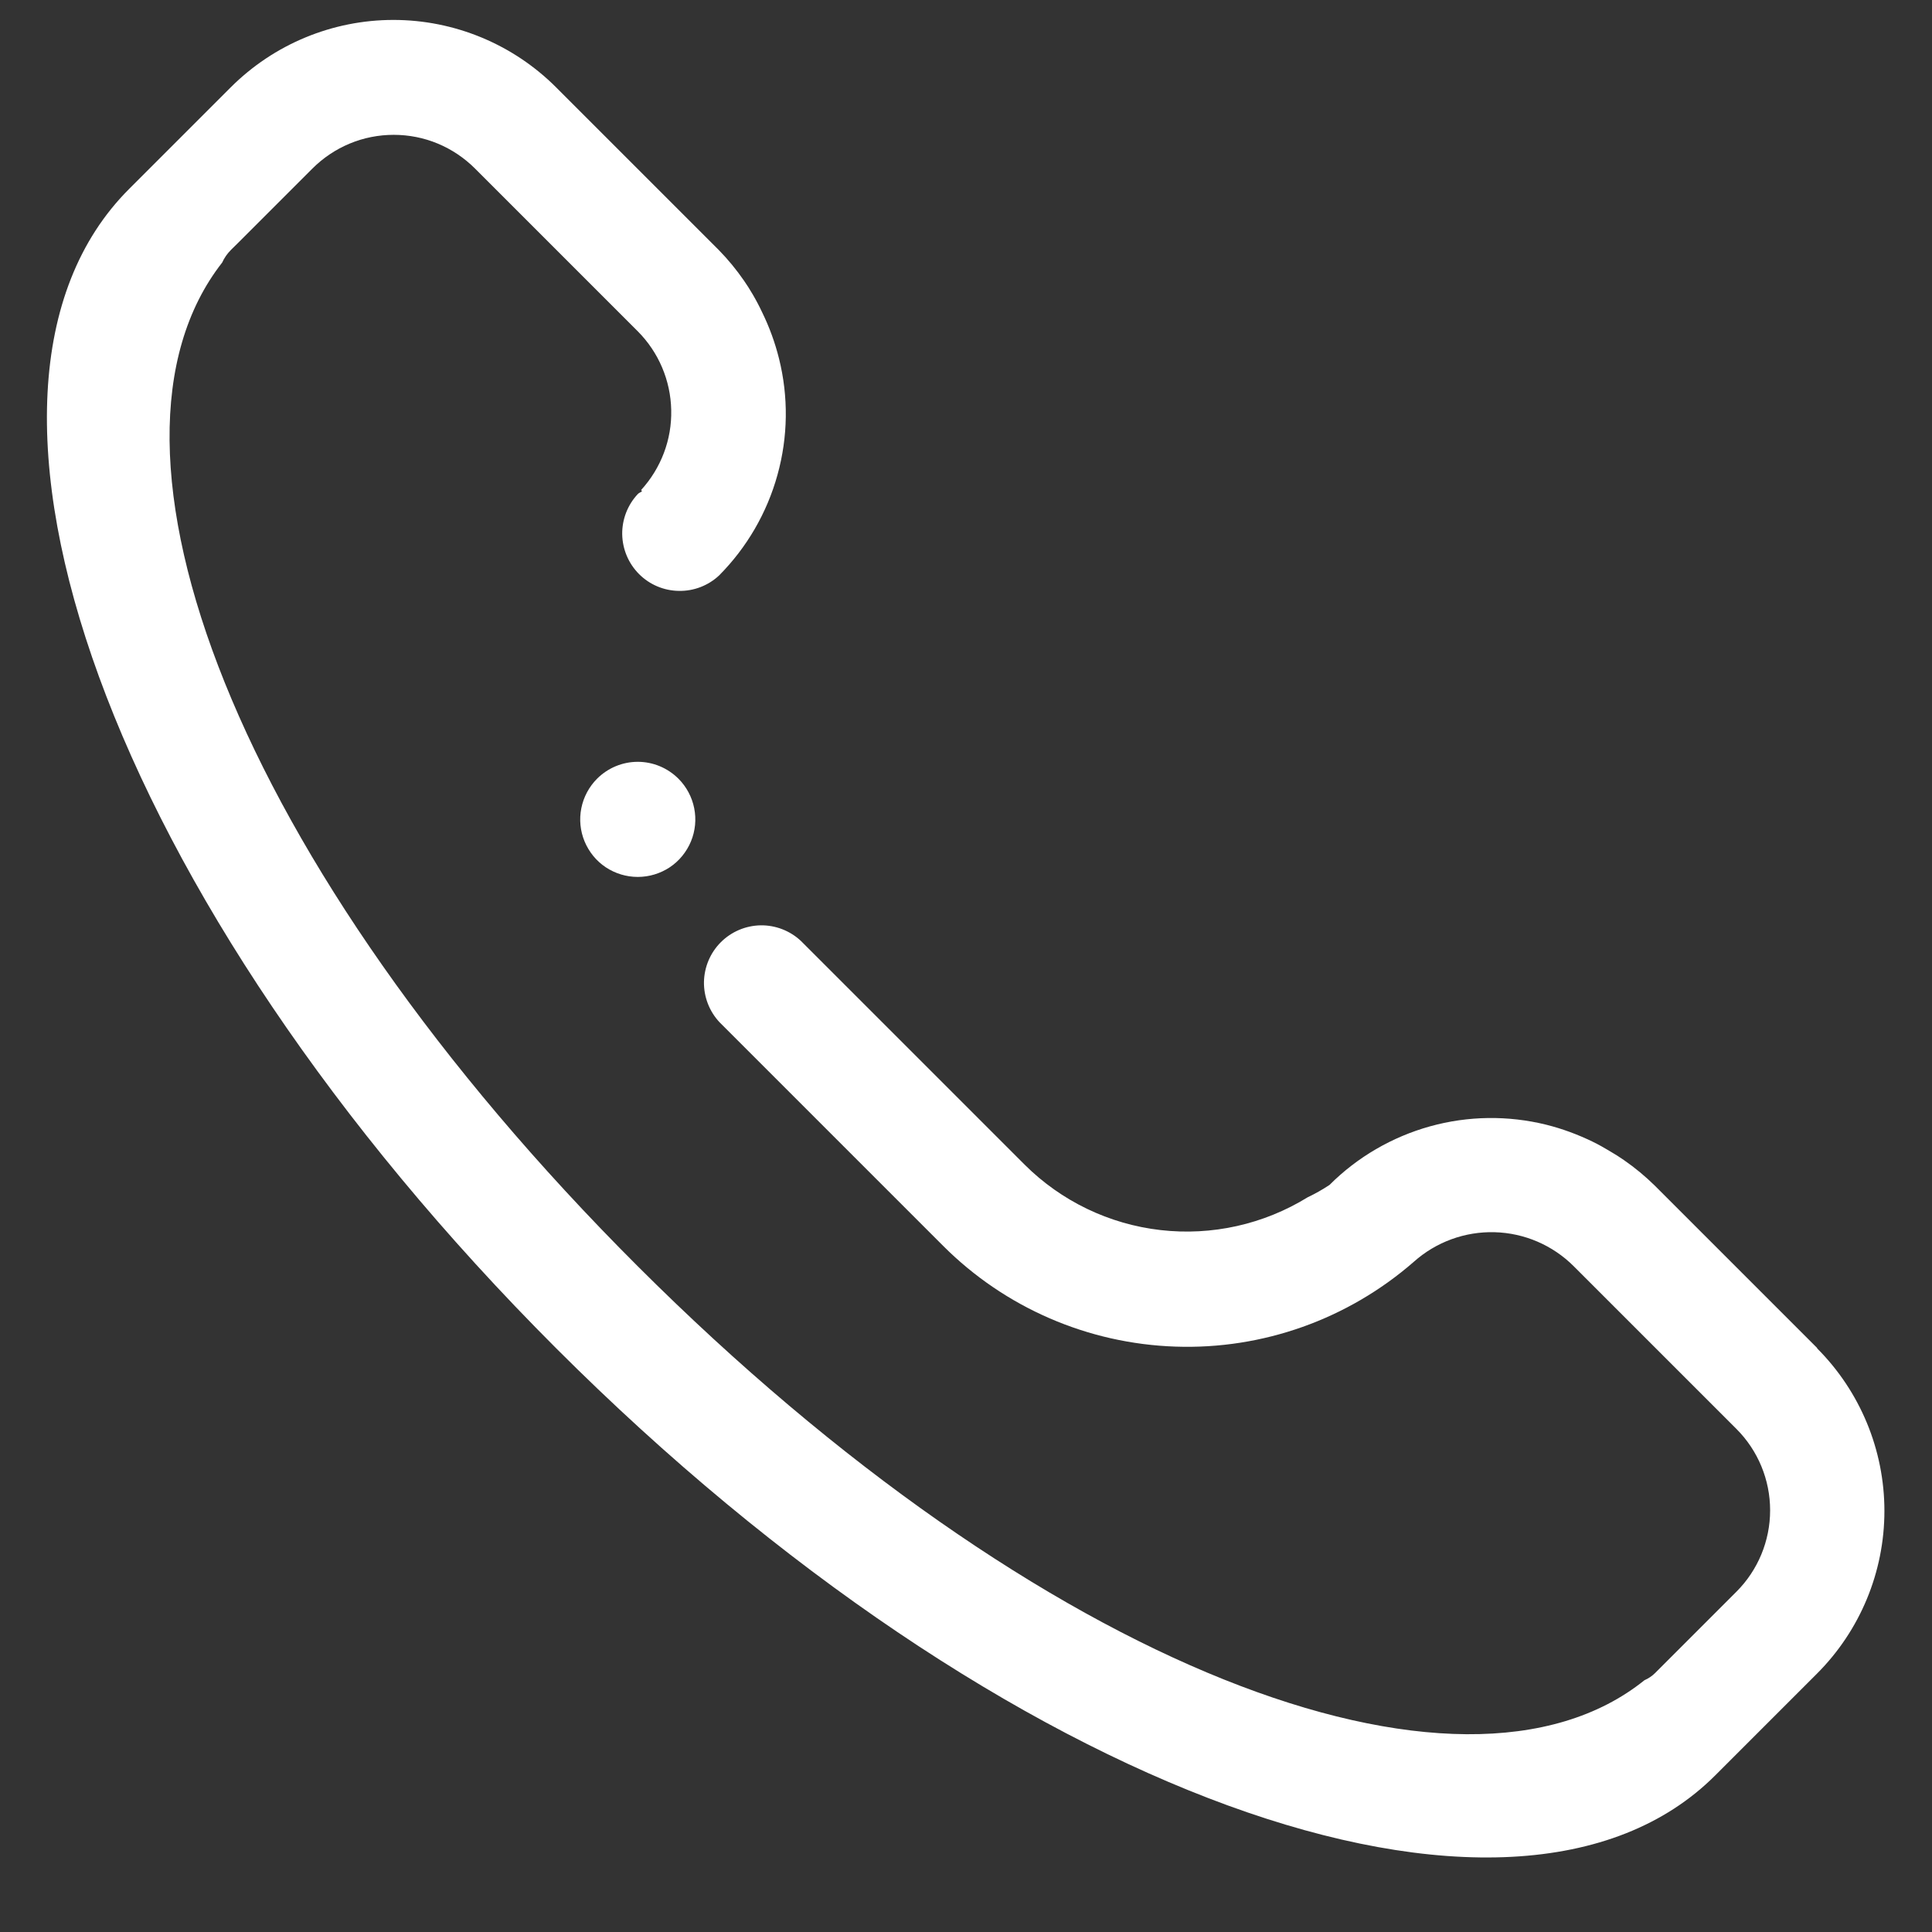 <svg width="19" height="19" viewBox="0 0 19 19" fill="none" xmlns="http://www.w3.org/2000/svg">
<rect x="0" y="0" width="19" height="19" fill="#333333" stroke="none"/>
<path fill-rule="evenodd" clip-rule="evenodd" d="M5.872 7.658C5.793 7.737 5.739 7.838 5.717 7.948C5.695 8.058 5.706 8.171 5.749 8.275C5.792 8.378 5.864 8.467 5.957 8.529C6.051 8.591 6.16 8.624 6.272 8.624C6.384 8.624 6.493 8.591 6.587 8.529C6.68 8.467 6.752 8.378 6.795 8.275C6.838 8.171 6.849 8.058 6.827 7.948C6.805 7.838 6.751 7.737 6.672 7.658C6.566 7.552 6.422 7.492 6.272 7.492C6.122 7.492 5.978 7.552 5.872 7.658ZM17.872 13.258L16.272 11.658C16.179 11.567 16.079 11.484 15.972 11.41C15.929 11.38 15.885 11.352 15.84 11.326C15.781 11.29 15.721 11.256 15.659 11.226C15.514 11.156 15.363 11.1 15.207 11.061C14.831 10.968 14.437 10.973 14.063 11.077C13.69 11.181 13.349 11.379 13.075 11.653C13.007 11.698 12.935 11.739 12.861 11.774C12.428 12.041 11.918 12.155 11.413 12.097C10.907 12.039 10.436 11.812 10.076 11.453L7.876 9.253C7.769 9.153 7.627 9.098 7.48 9.1C7.333 9.103 7.193 9.162 7.089 9.266C6.985 9.37 6.926 9.51 6.923 9.657C6.921 9.804 6.976 9.946 7.076 10.053L9.276 12.253C9.884 12.861 10.7 13.214 11.559 13.243C12.418 13.273 13.256 12.974 13.904 12.409C14.122 12.214 14.407 12.11 14.699 12.118C14.992 12.126 15.27 12.246 15.477 12.453L17.077 14.053C17.289 14.265 17.408 14.553 17.408 14.853C17.408 15.153 17.289 15.441 17.077 15.653L16.277 16.453C16.247 16.483 16.211 16.507 16.172 16.524C14.372 17.971 10.235 16.411 6.272 12.453C2.309 8.495 0.766 4.395 2.185 2.582C2.206 2.535 2.236 2.493 2.272 2.457L2.342 2.388L3.072 1.658C3.177 1.553 3.302 1.469 3.439 1.412C3.576 1.355 3.723 1.326 3.872 1.326C4.021 1.326 4.168 1.355 4.305 1.412C4.442 1.469 4.567 1.553 4.672 1.658L6.272 3.258C6.477 3.464 6.595 3.741 6.601 4.032C6.608 4.323 6.501 4.604 6.305 4.819L6.314 4.831C6.301 4.842 6.284 4.846 6.272 4.859C6.172 4.966 6.117 5.108 6.119 5.255C6.122 5.402 6.181 5.542 6.285 5.646C6.389 5.75 6.529 5.809 6.676 5.811C6.823 5.814 6.965 5.759 7.072 5.659C7.345 5.384 7.543 5.043 7.646 4.67C7.75 4.296 7.755 3.902 7.661 3.526C7.622 3.37 7.567 3.218 7.496 3.073C7.468 3.013 7.437 2.954 7.403 2.896C7.369 2.838 7.347 2.804 7.316 2.759C7.242 2.652 7.16 2.552 7.069 2.459L5.469 0.859C5.045 0.435 4.469 0.196 3.869 0.196C3.269 0.196 2.693 0.435 2.269 0.859L1.269 1.859C-0.719 3.847 1.069 8.859 5.469 13.259C9.869 17.659 14.881 19.448 16.869 17.459L17.869 16.459C18.293 16.035 18.532 15.459 18.532 14.859C18.532 14.259 18.293 13.683 17.869 13.259L17.872 13.258Z" fill="white"/>
</svg>
